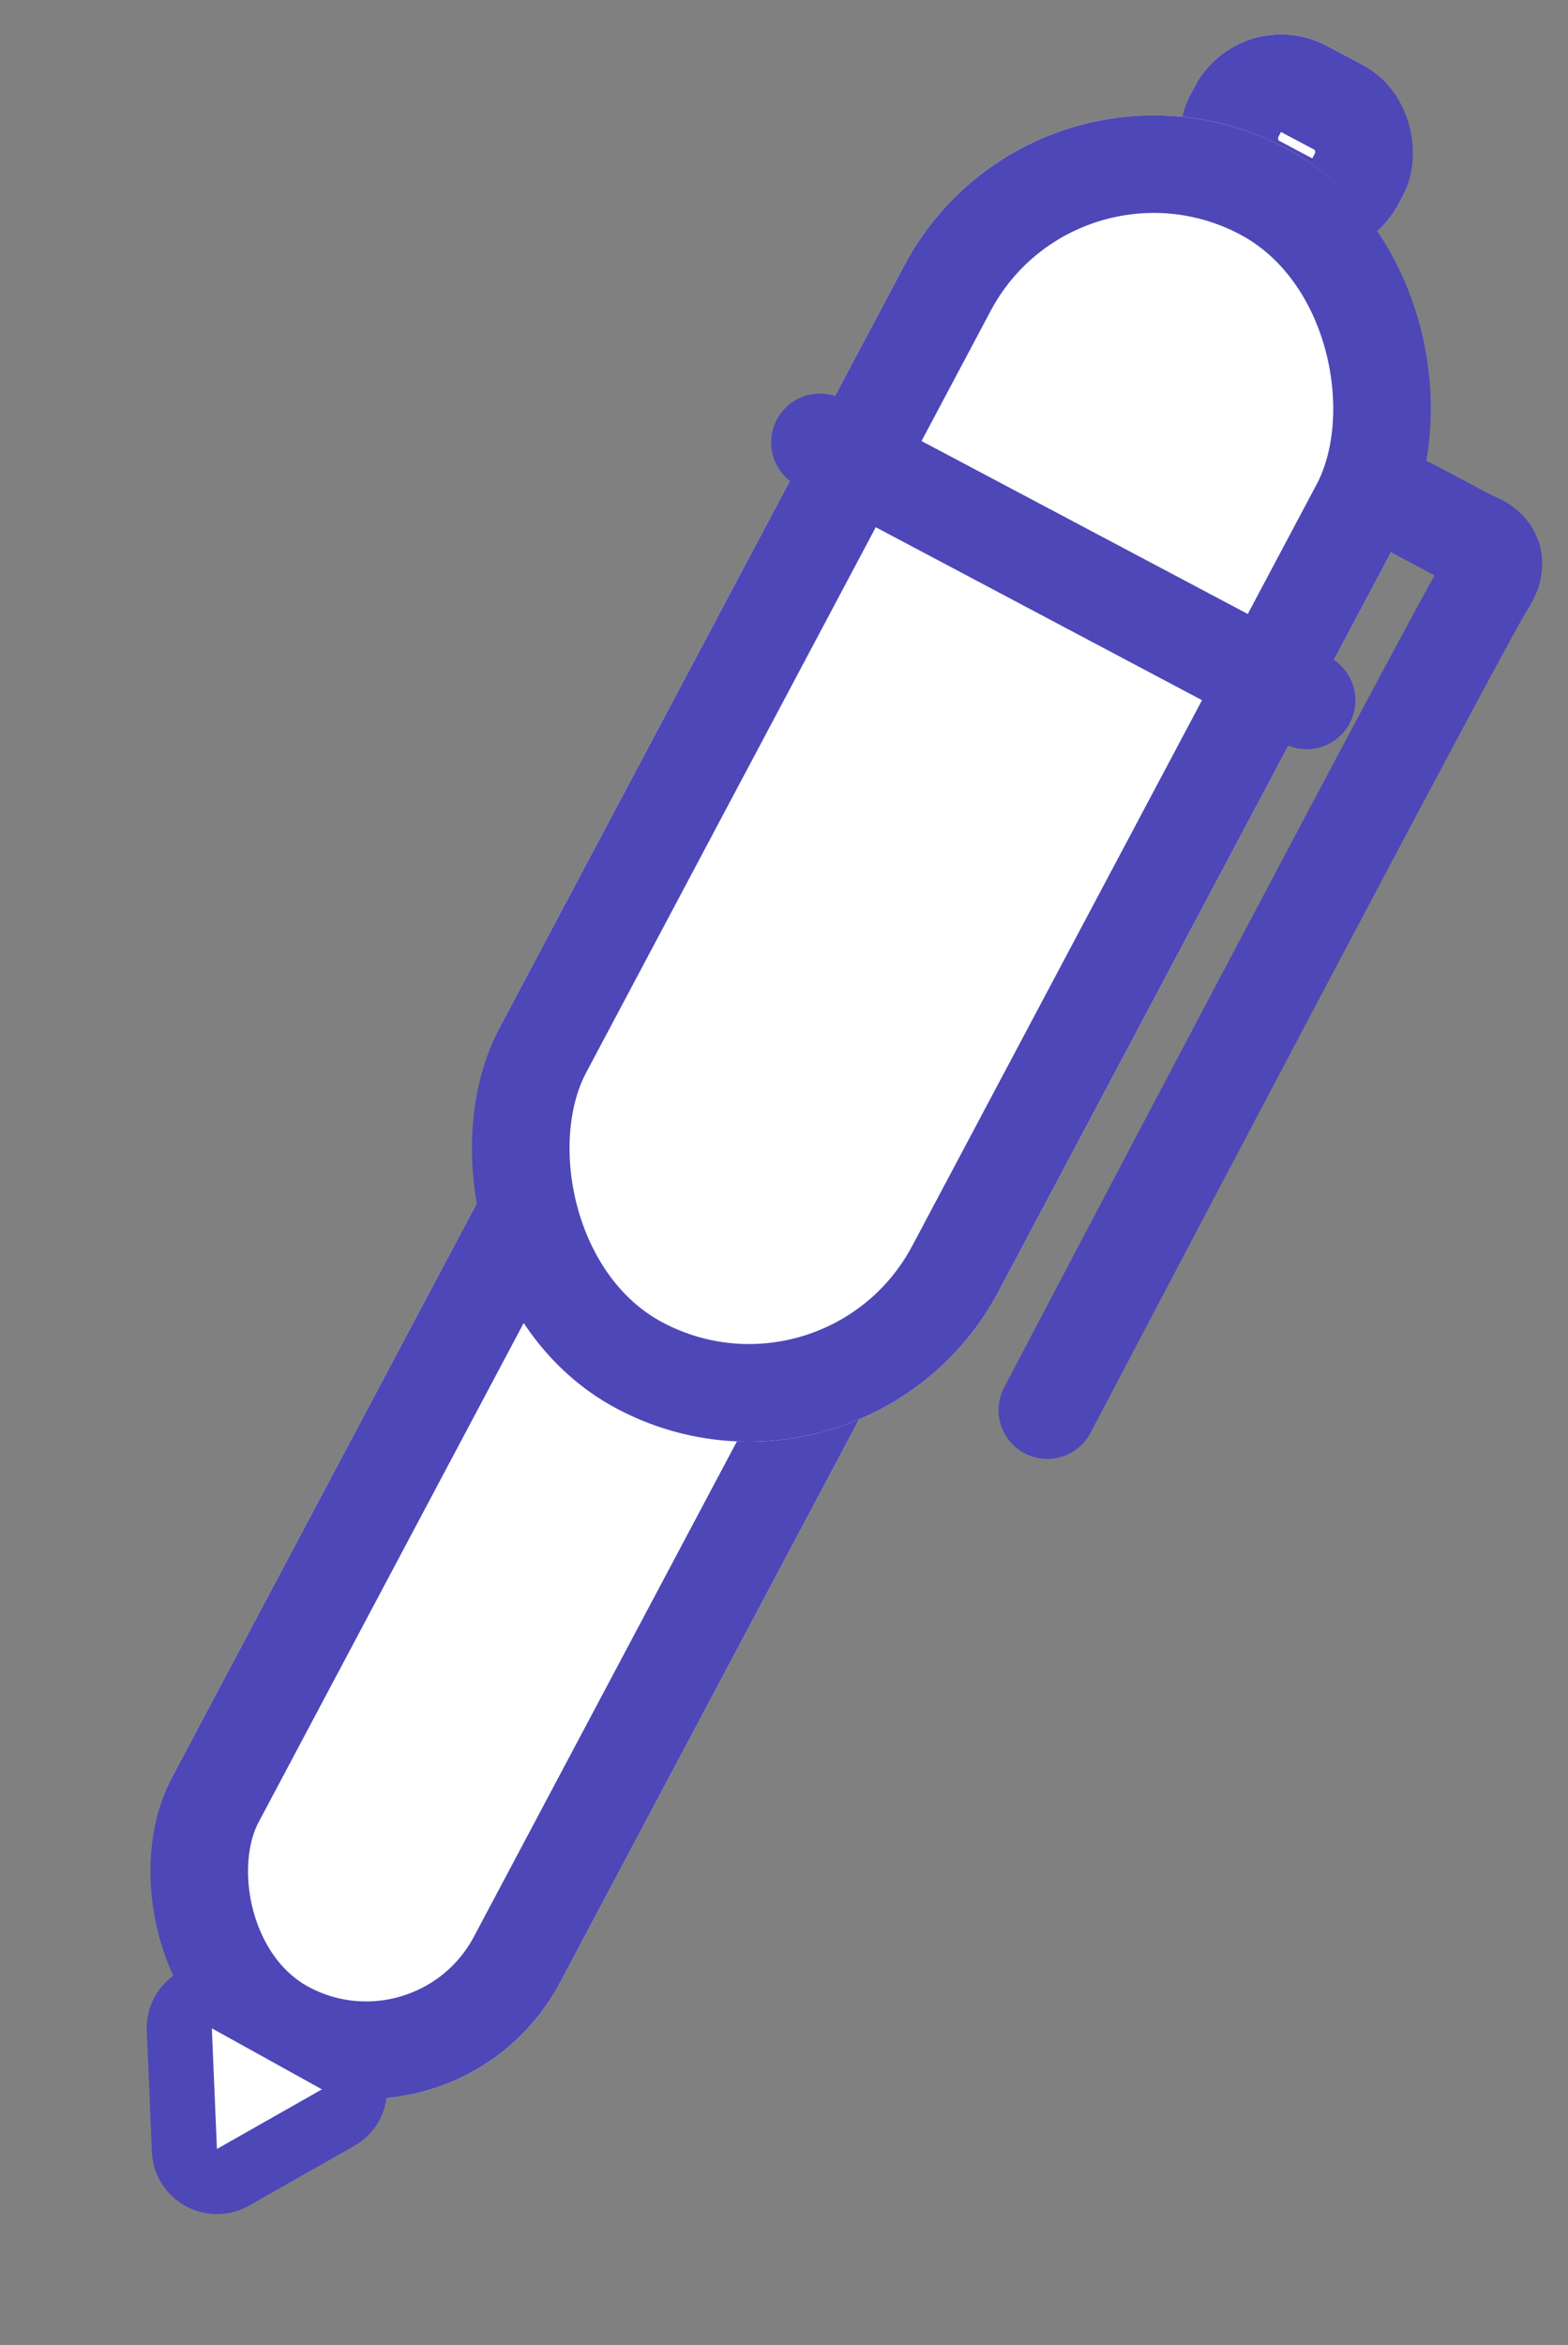 <svg xmlns="http://www.w3.org/2000/svg" width="48.198" height="72.064" viewBox="0 0 48.198 72.064">
  <rect x="0" y="0" width="48.198" height="72.064" fill="#808080" stroke="none"/>
  <g id="Grupo_28" data-name="Grupo 28" transform="translate(-848.508 -579.038)">
    <g id="Rectángulo_173" data-name="Rectángulo 173" transform="matrix(0.883, 0.469, -0.469, 0.883, 867.597, 607.67)" fill="#fff" stroke="#4e47b7" stroke-linecap="round" stroke-linejoin="round" stroke-width="3">
      <rect width="13.496" height="36.15" rx="6.748" stroke="none"/>
      <rect x="1.5" y="1.5" width="10.496" height="33.15" rx="5.248" fill="none"/>
    </g>
    <g id="Rectángulo_174" data-name="Rectángulo 174" transform="matrix(0.883, 0.469, -0.469, 0.883, 886.642, 579.038)" fill="#fff" stroke="#4e47b7" stroke-linecap="round" stroke-linejoin="round" stroke-width="3">
      <rect width="7.23" height="6.266" rx="3" stroke="none"/>
      <rect x="1.5" y="1.5" width="4.23" height="3.266" rx="1.5" fill="none"/>
    </g>
    <g id="Rectángulo_175" data-name="Rectángulo 175" transform="matrix(0.883, 0.469, -0.469, 0.883, 880.377, 579.528)" fill="#fff" stroke="#4e47b7" stroke-linecap="round" stroke-linejoin="round" stroke-width="3">
      <rect width="17.352" height="43.862" rx="8.676" stroke="none"/>
      <rect x="1.5" y="1.5" width="14.352" height="40.862" rx="7.176" fill="none"/>
    </g>
    <path id="Trazado_80" data-name="Trazado 80" d="M0,.015,16.933,0" transform="matrix(0.883, 0.469, -0.469, 0.883, 873.719, 592.621)" fill="none" stroke="#4e47b7" stroke-linecap="round" stroke-width="3"/>
    <path id="Trazado_81" data-name="Trazado 81" d="M0,.02H2.2s1.111-.247.987.987,0,28.756,0,28.756" transform="matrix(0.883, 0.469, -0.469, 0.883, 891.846, 594.597)" fill="none" stroke="#4e47b7" stroke-linecap="round" stroke-linejoin="round" stroke-width="3"/>
    <g id="Polígono_3" data-name="Polígono 3" transform="matrix(-0.875, -0.485, 0.485, -0.875, 858.129, 651.102)" fill="#fff">
      <path d="M 7.434 8 L 3.566 8 C 3.037 8 2.78 7.643 2.694 7.489 C 2.608 7.336 2.437 6.93 2.713 6.479 L 4.647 3.314 C 4.911 2.882 5.331 2.835 5.5 2.835 C 5.669 2.835 6.089 2.882 6.353 3.314 L 8.287 6.479 C 8.563 6.93 8.392 7.336 8.306 7.489 C 8.22 7.643 7.963 8 7.434 8 Z" stroke="none"/>
      <path d="M 5.5 3.835 L 5.5 3.835 L 3.566 7 L 7.434 7 L 5.5 3.835 M 5.5 1.835 C 6.158 1.835 6.817 2.154 7.207 2.793 L 9.14 5.957 C 9.955 7.29 8.996 9 7.434 9 L 3.566 9 C 2.004 9 1.045 7.29 1.86 5.957 L 3.793 2.793 C 4.183 2.154 4.842 1.835 5.5 1.835 Z" stroke="none" fill="#4e47b7"/>
    </g>
  </g>
</svg>
